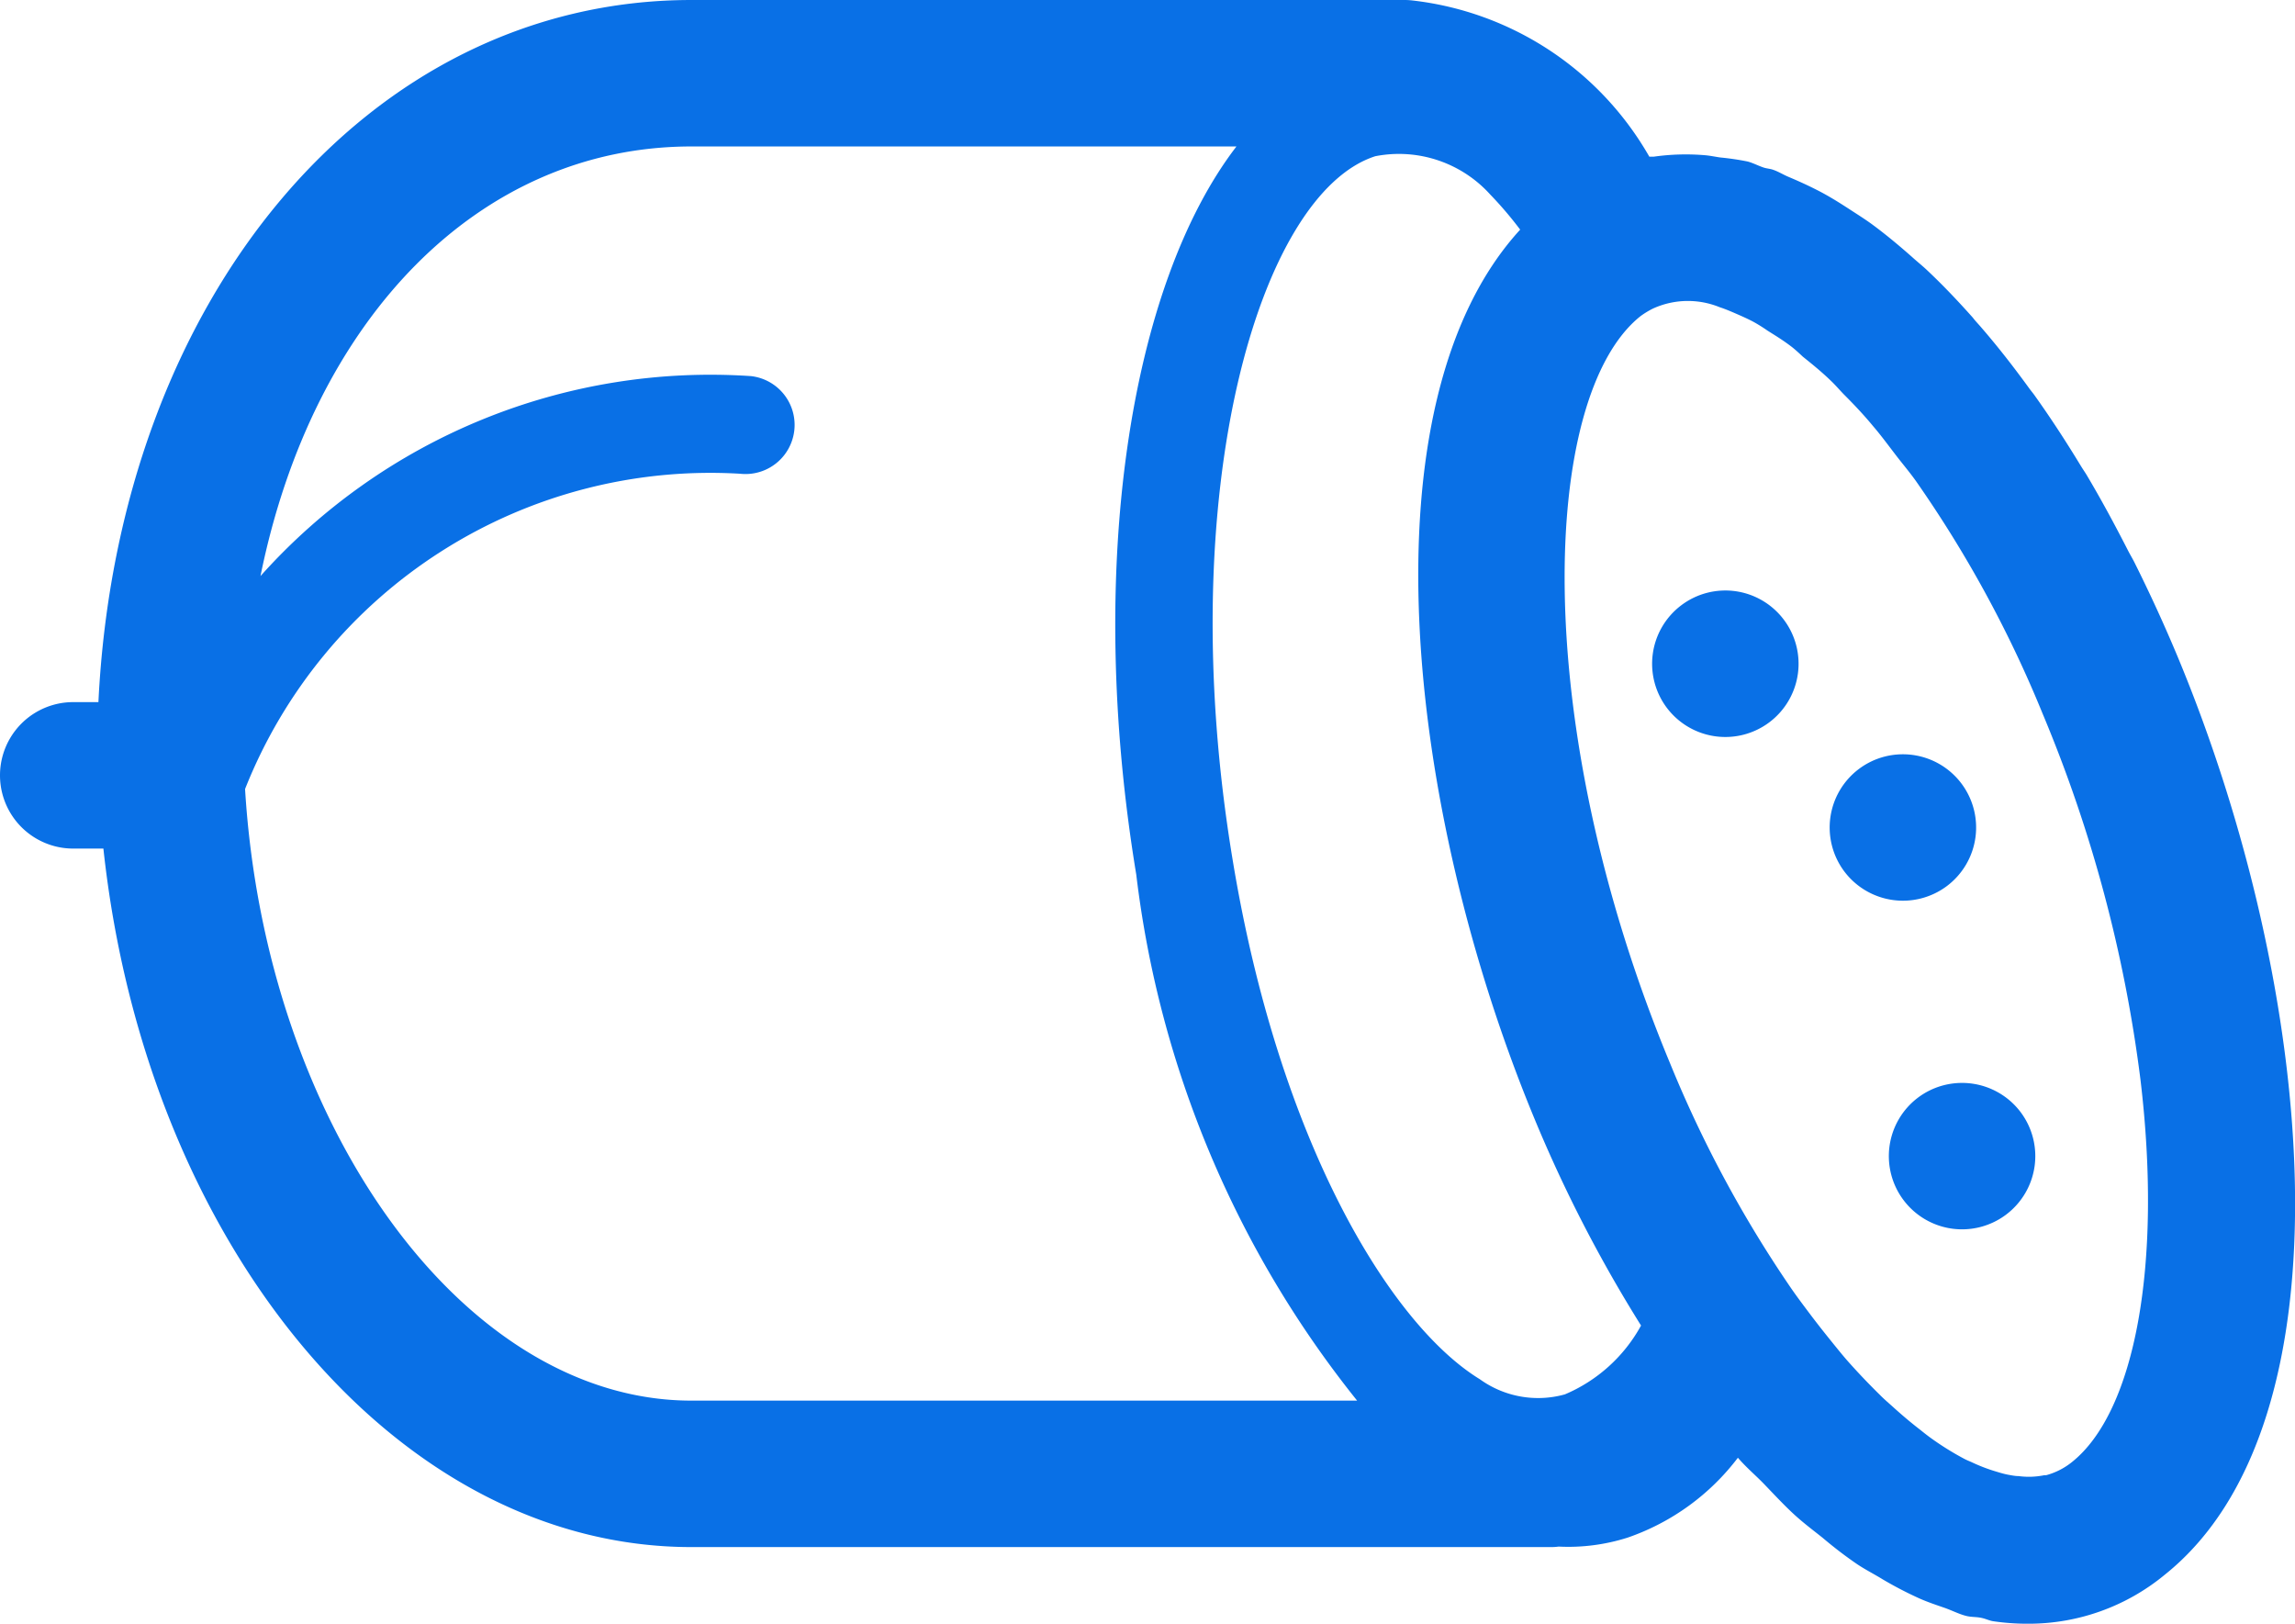 <svg xmlns="http://www.w3.org/2000/svg" viewBox="0 0 23.506 16.635">
  <path fill="#0970e6" d="M22.307,6.733c-.14-.336-.289-.659-.444-.97-.021-.042-.045-.081-.066-.122-.138-.27-.279-.531-.426-.778-.019-.031-.038-.058-.057-.089-.153-.252-.31-.493-.472-.72-.018-.026-.038-.049-.057-.075-.161-.222-.325-.432-.493-.626-.028-.033-.058-.063-.086-.1-.156-.175-.313-.34-.473-.49-.049-.046-.1-.086-.147-.129-.137-.121-.275-.236-.414-.338-.074-.054-.148-.1-.223-.149-.112-.073-.224-.143-.337-.2-.1-.051-.193-.093-.29-.134-.053-.022-.106-.055-.158-.073-.035-.013-.068-.013-.1-.024-.055-.018-.111-.048-.165-.062a2.743,2.743,0,0,0-.278-.041c-.052-.007-.1-.018-.155-.023a2.336,2.336,0,0,0-.53.015c-.014,0-.029,0-.043,0a3.214,3.214,0,0,0-2.424-1.6A.746.746,0,0,0,14.371,0H7.082C3.764,0,1.21,3.059,1.008,7.191H.75a.75.75,0,0,0,0,1.5h.309c.434,4.032,2.982,7.154,6.023,7.154h8.8a.556.556,0,0,0,.082-.005,2,2,0,0,0,.707-.092A2.4,2.4,0,0,0,17.8,14.93c.086.1.174.173.261.262.108.112.215.228.325.328.094.085.188.155.283.231.118.1.236.19.355.271.086.057.172.1.258.153a3.867,3.867,0,0,0,.386.2c.083.036.164.063.245.091s.15.065.225.084c.051.013.1.009.151.019s.086.03.129.036a2.419,2.419,0,0,0,.336.025l.022,0a2.189,2.189,0,0,0,1.394-.5C24.141,14.557,23.712,10.112,22.307,6.733Zm-1.35,8.376-.019,0a.789.789,0,0,1-.263.009c-.034,0-.069-.007-.107-.014s-.076-.018-.115-.03a1.738,1.738,0,0,1-.262-.1c-.023-.01-.044-.018-.067-.03a2.93,2.93,0,0,1-.352-.219c-.036-.026-.072-.055-.107-.083-.087-.067-.175-.141-.264-.221-.049-.045-.1-.087-.147-.135-.111-.109-.224-.227-.338-.356-.059-.068-.118-.142-.177-.215s-.137-.172-.206-.264-.125-.166-.186-.254a12.293,12.293,0,0,1-1.239-2.3C15.655,7.406,15.78,4.059,16.8,3.24a.849.849,0,0,1,.133-.081.862.862,0,0,1,.682-.012c.047.015.095.035.144.056.064.028.128.055.2.093.047.026.1.059.144.09.081.051.162.1.249.167.037.029.076.065.113.1.1.08.2.161.3.259.04.039.081.087.121.128.1.1.2.205.3.326.081.094.162.205.243.31.065.084.129.159.194.25a12.169,12.169,0,0,1,1.3,2.388,14.3,14.3,0,0,1,1,3.742c.228,1.906-.06,3.405-.7,3.917h0A.718.718,0,0,1,20.957,15.109ZM14.086,1.6a1.26,1.26,0,0,1,1.177.392,3.831,3.831,0,0,1,.307.36c-1.628,1.777-1.176,5.926.154,9.124a14.286,14.286,0,0,0,1.084,2.1,1.6,1.6,0,0,1-.78.705,1.02,1.02,0,0,1-.871-.155C14.241,13.565,13.1,11.7,12.624,8.8,12,5.029,12.9,1.981,14.086,1.6ZM2.51,8.081A5.127,5.127,0,0,1,7.58,4.852a.5.5,0,0,0,.111-1A6.18,6.18,0,0,0,2.668,5.9C3.2,3.274,4.9,1.5,7.082,1.5h5.582c-1.095,1.427-1.545,4.316-1.026,7.458A10.625,10.625,0,0,0,13.9,14.345H7.082C4.74,14.345,2.72,11.516,2.51,8.081Z"/>
  <path fill="#0970e6" d="M17.219,6.2a.75.75,0,1,0,1.05.145A.749.749,0,0,0,17.219,6.2Z"/>
  <path fill="#0970e6" d="M19.943,9.073a.75.75,0,1,0-1.051-.145A.751.751,0,0,0,19.943,9.073Z"/>
  <path fill="#0970e6" d="M19.643,11.243a.75.75,0,1,0,1.051.145A.751.751,0,0,0,19.643,11.243Z"/>
</svg>